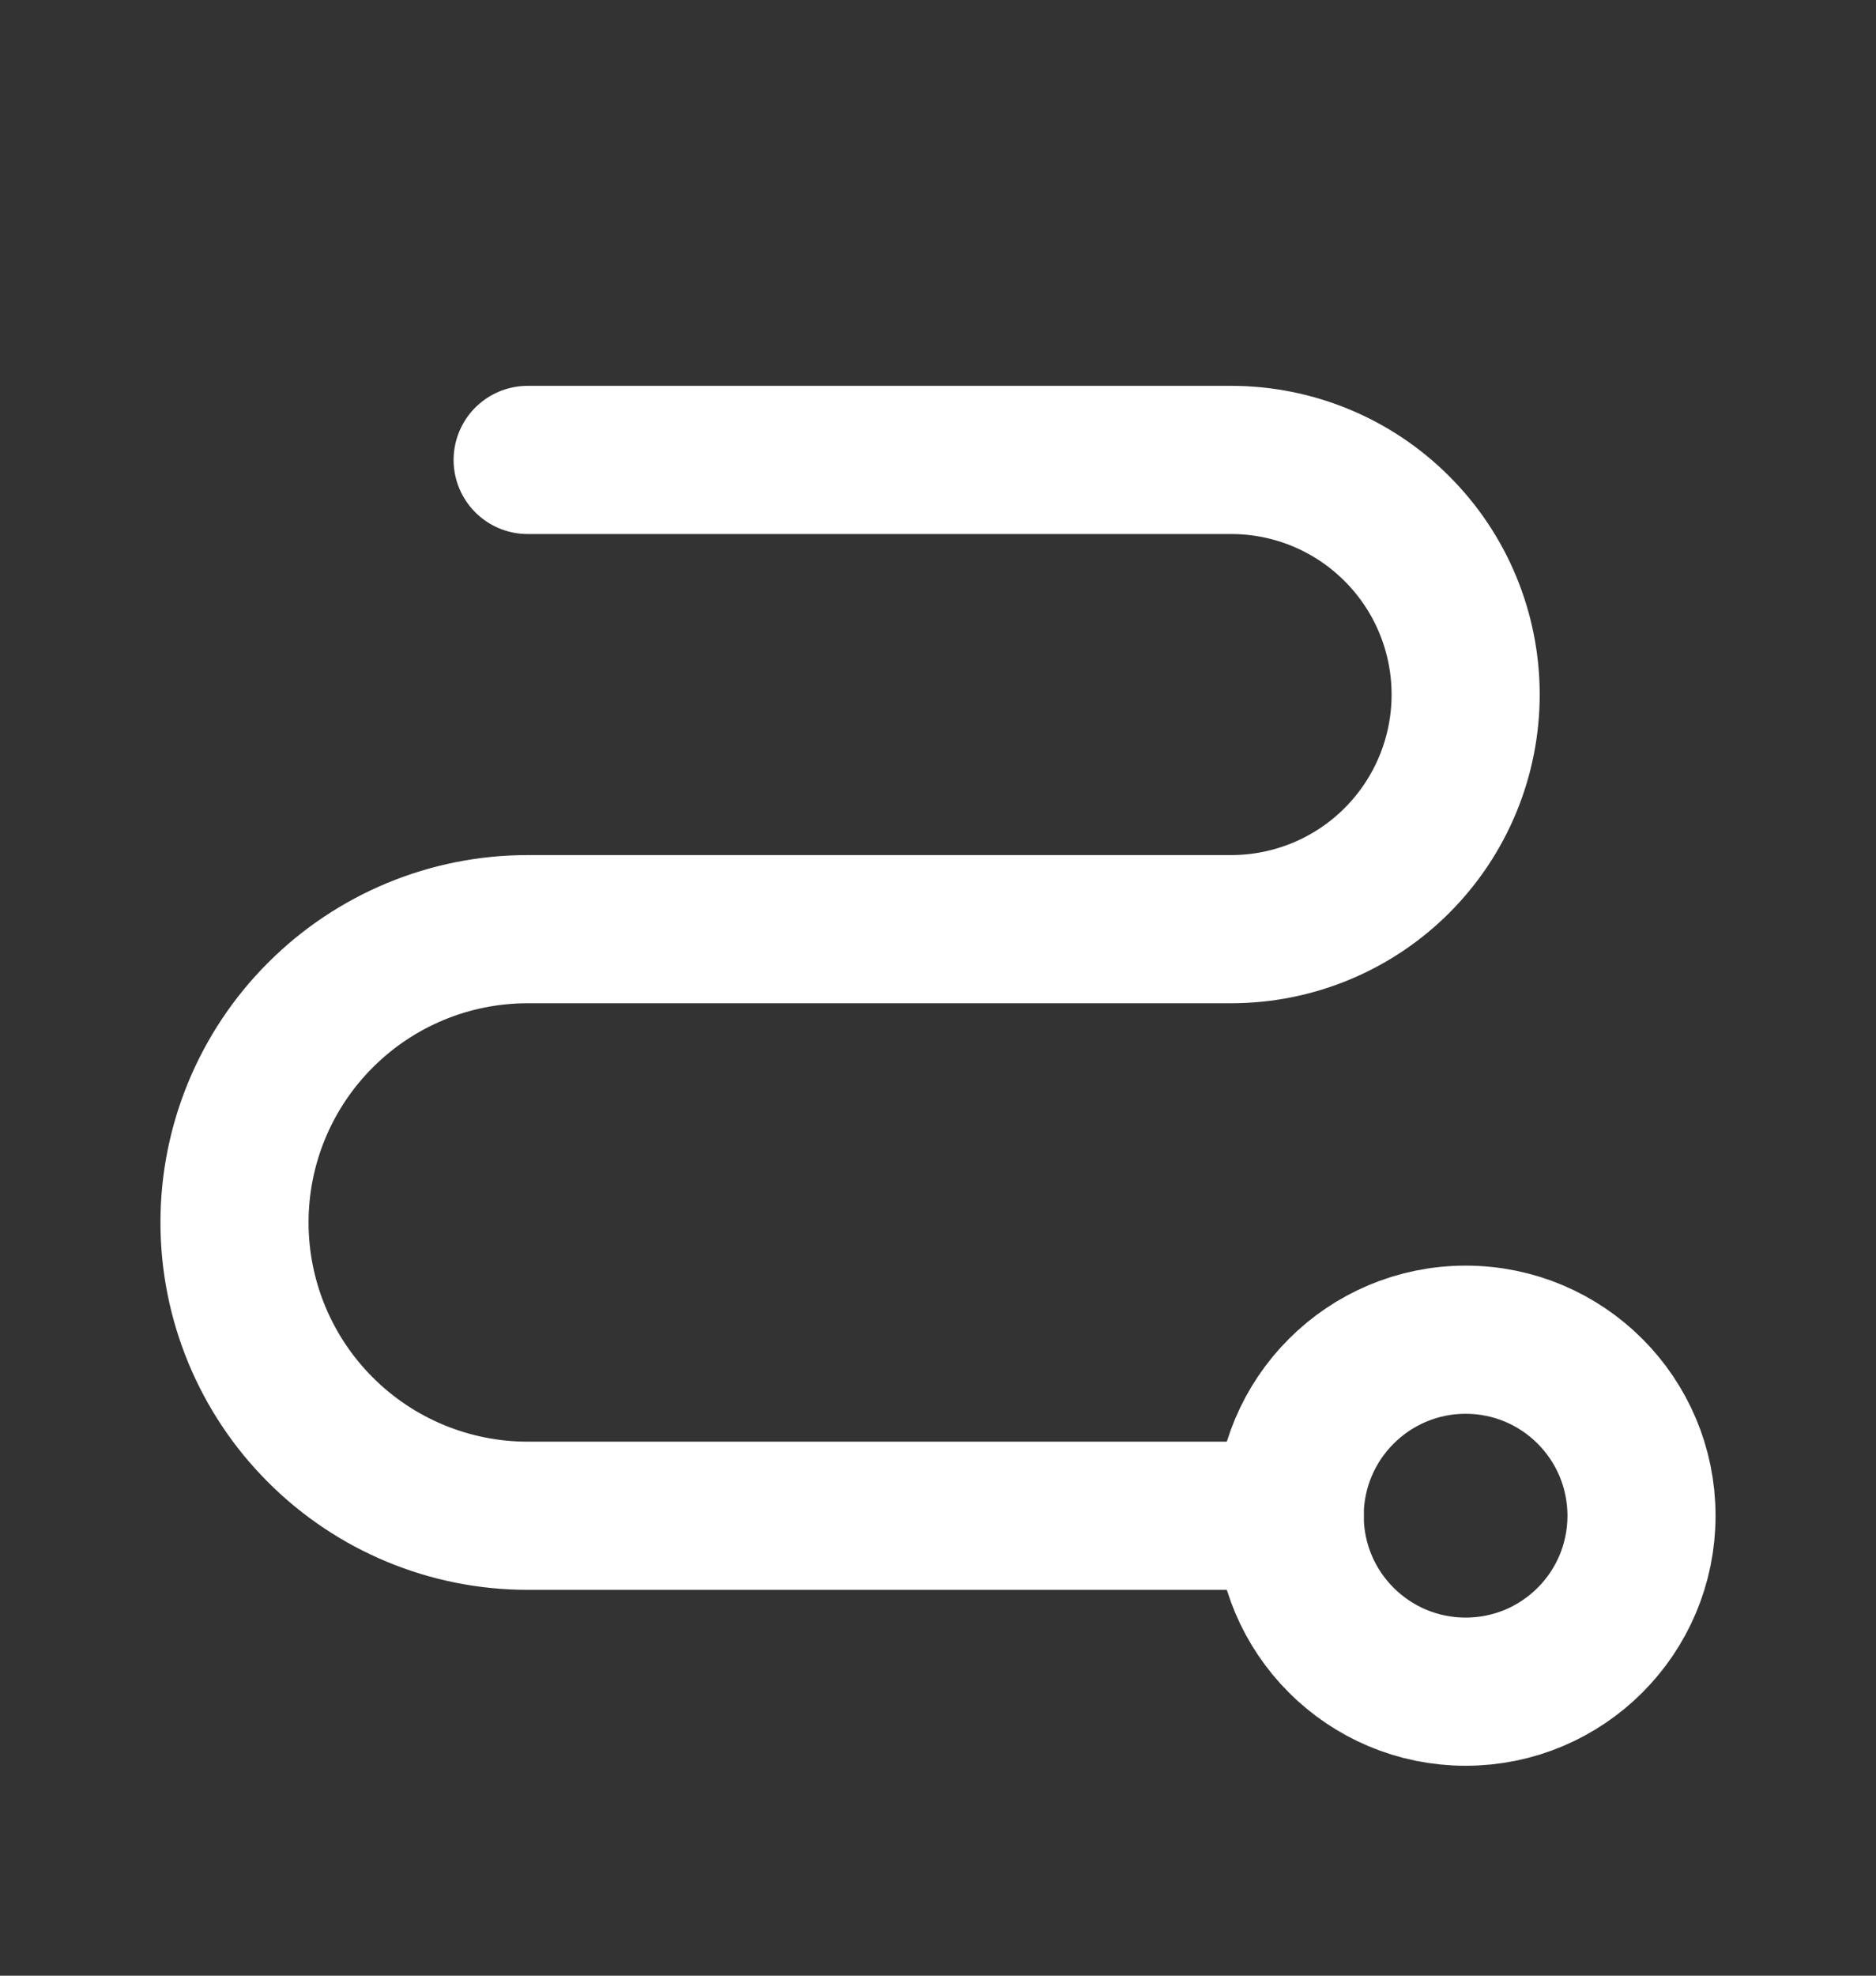 <svg width="19" height="20" viewBox="0 0 19 20" fill="none" xmlns="http://www.w3.org/2000/svg">
<rect x="0" y="0" width="19" height="20" fill="#333333" stroke="none"/>
<path d="M14.844 17.125C15.828 17.125 16.625 16.328 16.625 15.344C16.625 14.36 15.828 13.562 14.844 13.562C13.86 13.562 13.062 14.36 13.062 15.344C13.062 16.328 13.86 17.125 14.844 17.125Z" stroke="white" stroke-width="1.5" stroke-linecap="round" stroke-linejoin="round"/>
<path d="M5.344 4.656H12.469C13.099 4.656 13.703 4.906 14.148 5.352C14.594 5.797 14.844 6.401 14.844 7.031C14.844 7.661 14.594 8.265 14.148 8.711C13.703 9.156 13.099 9.406 12.469 9.406H5.344C4.556 9.406 3.801 9.719 3.245 10.276C2.688 10.832 2.375 11.588 2.375 12.375C2.375 13.162 2.688 13.918 3.245 14.474C3.801 15.031 4.556 15.344 5.344 15.344H13.062" stroke="white" stroke-width="1.5" stroke-linecap="round" stroke-linejoin="round"/>
</svg>
